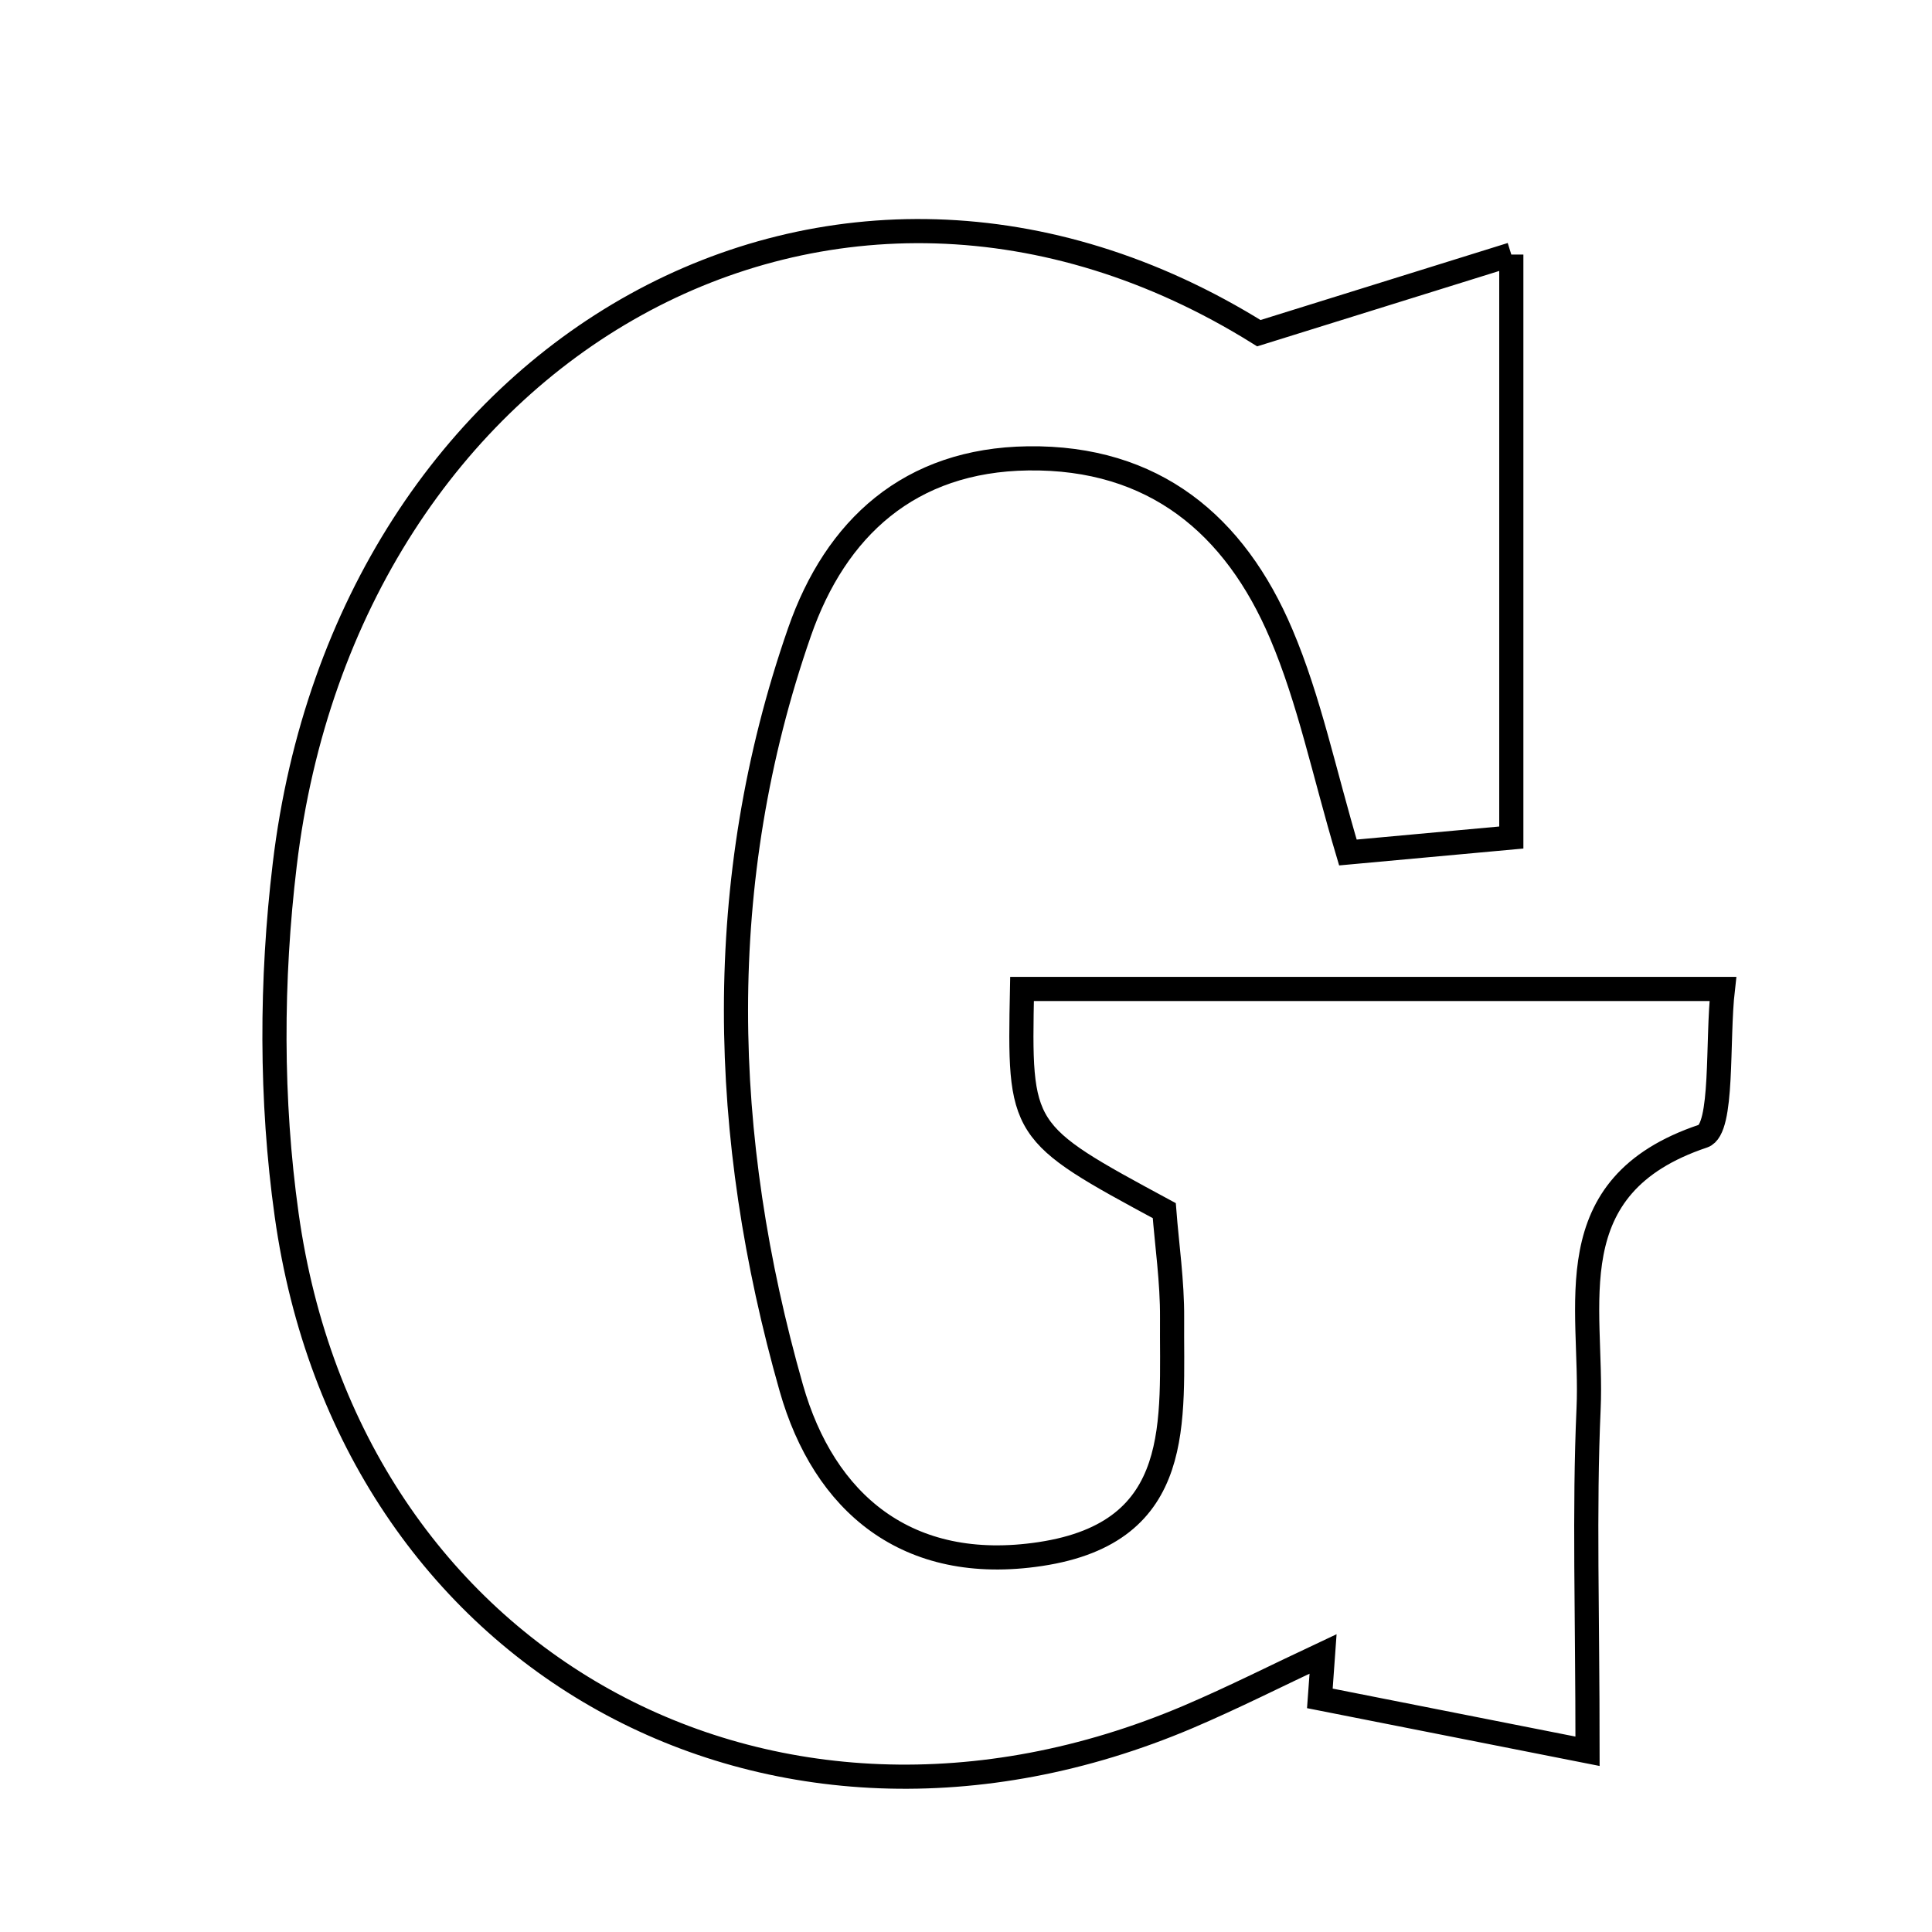 <svg xmlns="http://www.w3.org/2000/svg" viewBox="0.0 0.0 24.0 24.0" height="200px" width="200px"><path fill="none" stroke="black" stroke-width=".3" stroke-opacity="1.0"  filling="0" d="M18.774 3.162 C18.774 5.743 18.774 7.966 18.774 10.404 C18.153 10.461 17.485 10.522 16.744 10.59 C16.447 9.592 16.266 8.699 15.916 7.876 C15.341 6.52 14.335 5.673 12.771 5.694 C11.298 5.714 10.381 6.56 9.932 7.851 C8.85 10.957 8.943 14.126 9.83 17.243 C10.235 18.665 11.264 19.555 12.923 19.305 C14.733 19.032 14.55 17.641 14.56 16.372 C14.563 15.92 14.496 15.468 14.463 15.039 C12.661 14.066 12.661 14.066 12.696 12.285 C15.469 12.285 18.25 12.285 21.402 12.285 C21.328 12.924 21.412 14.027 21.157 14.113 C19.304 14.733 19.791 16.228 19.734 17.499 C19.678 18.76 19.721 20.025 19.721 21.755 C18.42 21.498 17.408 21.298 16.396 21.098 C16.41 20.914 16.423 20.73 16.436 20.545 C15.877 20.807 15.325 21.087 14.757 21.329 C9.573 23.53 4.34 20.652 3.561 15.092 C3.361 13.667 3.365 12.173 3.537 10.742 C4.307 4.286 10.358 0.847 15.638 4.139 C16.719 3.802 17.603 3.527 18.774 3.162"></path></svg>